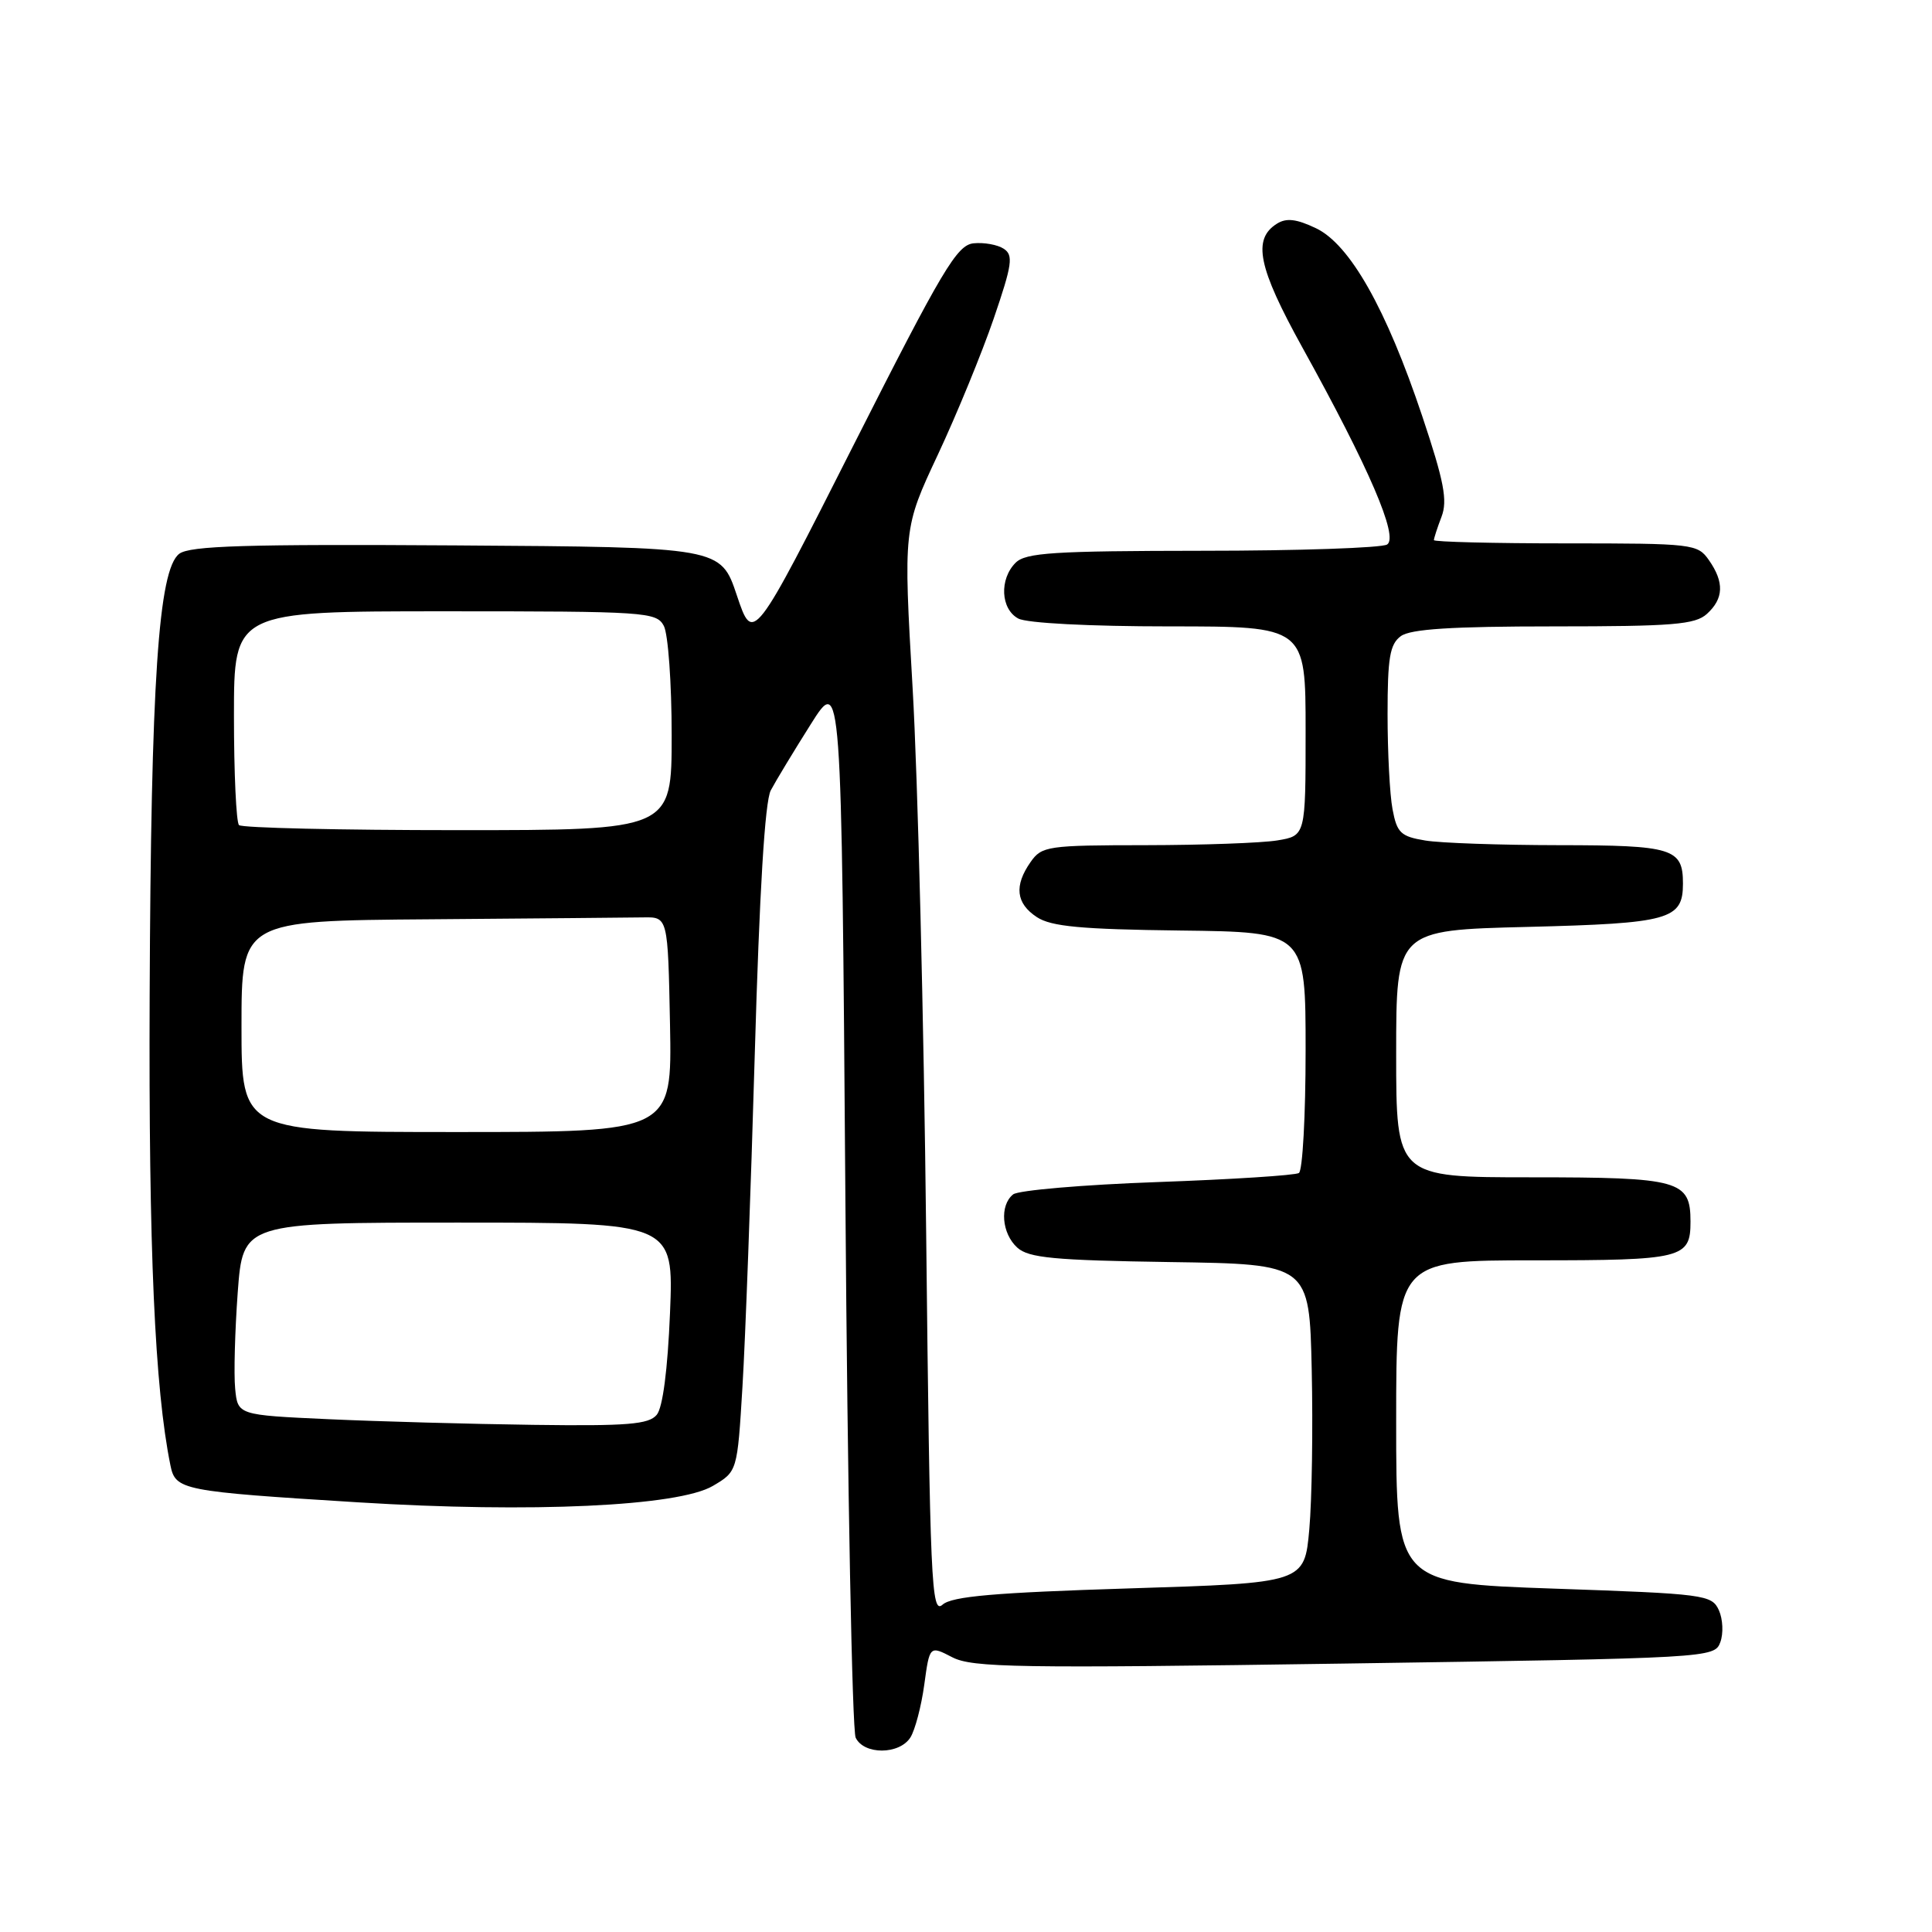 <?xml version="1.0" encoding="UTF-8" standalone="no"?>
<!DOCTYPE svg PUBLIC "-//W3C//DTD SVG 1.1//EN" "http://www.w3.org/Graphics/SVG/1.1/DTD/svg11.dtd" >
<svg xmlns="http://www.w3.org/2000/svg" xmlns:xlink="http://www.w3.org/1999/xlink" version="1.1" viewBox="0 0 256 256">
 <g >
 <path fill="currentColor"
d=" M 120.64 230.21 C 121.25 229.23 122.08 226.09 122.47 223.23 C 123.18 218.04 123.18 218.04 126.19 219.60 C 128.85 220.97 134.88 221.07 178.19 220.43 C 226.71 219.71 227.18 219.68 227.95 217.60 C 228.38 216.44 228.29 214.54 227.76 213.36 C 226.82 211.31 225.91 211.19 205.89 210.50 C 185.00 209.77 185.00 209.77 185.00 188.38 C 185.00 167.00 185.00 167.00 203.30 167.00 C 222.98 167.00 224.00 166.75 224.00 161.87 C 224.00 156.40 222.57 156.00 202.93 156.00 C 185.00 156.00 185.00 156.00 185.00 139.63 C 185.00 123.25 185.00 123.25 202.41 122.82 C 221.23 122.35 223.00 121.86 223.00 117.08 C 223.00 112.41 221.67 112.00 206.55 111.99 C 198.82 111.98 190.85 111.71 188.84 111.37 C 185.61 110.84 185.10 110.35 184.52 107.24 C 184.15 105.31 183.86 99.64 183.86 94.65 C 183.86 87.14 184.16 85.36 185.62 84.29 C 186.91 83.35 192.36 83.00 205.86 83.00 C 221.66 83.00 224.61 82.76 226.17 81.35 C 228.41 79.32 228.49 77.15 226.44 74.22 C 224.94 72.07 224.34 72.00 207.44 72.00 C 197.85 72.00 190.00 71.80 190.00 71.57 C 190.00 71.33 190.45 69.93 191.01 68.47 C 191.83 66.32 191.35 63.80 188.46 55.16 C 183.69 40.91 178.87 32.38 174.37 30.24 C 171.79 29.01 170.45 28.85 169.20 29.64 C 165.93 31.69 166.70 35.43 172.57 46.04 C 181.43 62.04 185.35 71.16 183.80 72.15 C 183.08 72.60 172.07 72.98 159.32 72.98 C 139.60 73.00 135.91 73.23 134.57 74.57 C 132.40 76.74 132.59 80.71 134.93 81.96 C 136.06 82.57 144.39 83.00 154.93 83.00 C 173.00 83.00 173.00 83.00 173.00 96.87 C 173.00 110.74 173.00 110.74 169.25 111.36 C 167.19 111.70 159.34 111.98 151.81 111.99 C 138.80 112.00 138.04 112.11 136.56 114.22 C 134.35 117.37 134.62 119.71 137.40 121.53 C 139.30 122.77 143.24 123.14 156.40 123.30 C 173.00 123.50 173.00 123.50 173.00 139.19 C 173.00 147.82 172.60 155.13 172.11 155.43 C 171.62 155.74 163.18 156.28 153.36 156.63 C 143.54 156.98 134.94 157.72 134.25 158.26 C 132.43 159.70 132.72 163.44 134.80 165.32 C 136.31 166.68 139.66 167.00 155.05 167.23 C 173.50 167.50 173.50 167.50 173.81 181.50 C 173.98 189.20 173.84 198.71 173.49 202.63 C 172.85 209.75 172.85 209.75 149.68 210.47 C 131.78 211.03 126.13 211.52 124.89 212.63 C 123.41 213.94 123.23 209.89 122.72 163.28 C 122.42 135.35 121.61 102.94 120.93 91.25 C 119.70 70.00 119.70 70.00 124.27 60.25 C 126.78 54.89 130.11 46.77 131.67 42.22 C 134.13 35.03 134.30 33.81 133.00 32.96 C 132.18 32.42 130.38 32.10 129.00 32.24 C 126.80 32.47 124.90 35.66 113.14 58.90 C 99.79 85.30 99.79 85.30 97.64 78.90 C 95.50 72.50 95.50 72.50 60.50 72.27 C 32.60 72.09 25.15 72.32 23.75 73.38 C 20.99 75.49 20.00 90.25 19.83 132.00 C 19.69 165.59 20.51 183.98 22.58 194.15 C 23.25 197.46 24.04 197.61 47.50 199.07 C 70.38 200.49 89.89 199.59 94.46 196.89 C 97.70 194.98 97.70 194.98 98.38 183.74 C 98.76 177.56 99.49 157.75 100.01 139.73 C 100.63 118.18 101.35 106.20 102.13 104.73 C 102.78 103.50 105.15 99.58 107.41 96.00 C 111.50 89.50 111.50 89.50 112.02 159.00 C 112.30 197.23 112.92 229.29 113.38 230.25 C 114.48 232.55 119.19 232.52 120.64 230.21 Z  M 43.50 188.05 C 31.50 187.50 31.50 187.50 31.16 184.00 C 30.97 182.07 31.13 176.34 31.50 171.25 C 32.19 162.00 32.19 162.00 60.73 162.00 C 89.27 162.00 89.27 162.00 88.78 173.97 C 88.47 181.49 87.82 186.52 87.02 187.47 C 85.97 188.74 83.14 188.97 70.63 188.80 C 62.31 188.69 50.10 188.35 43.50 188.05 Z  M 32.00 136.00 C 32.00 122.00 32.00 122.00 57.00 121.81 C 70.75 121.70 83.46 121.59 85.25 121.56 C 88.50 121.50 88.50 121.50 88.78 135.75 C 89.05 150.00 89.05 150.00 60.53 150.00 C 32.00 150.00 32.00 150.00 32.00 136.00 Z  M 31.67 109.33 C 31.30 108.97 31.00 102.44 31.00 94.83 C 31.00 81.00 31.00 81.00 58.96 81.00 C 85.59 81.00 86.98 81.09 87.96 82.93 C 88.53 84.00 89.00 90.52 89.00 97.43 C 89.00 110.00 89.00 110.00 60.67 110.00 C 45.08 110.00 32.03 109.70 31.67 109.33 Z "/>
</g>
</svg>
